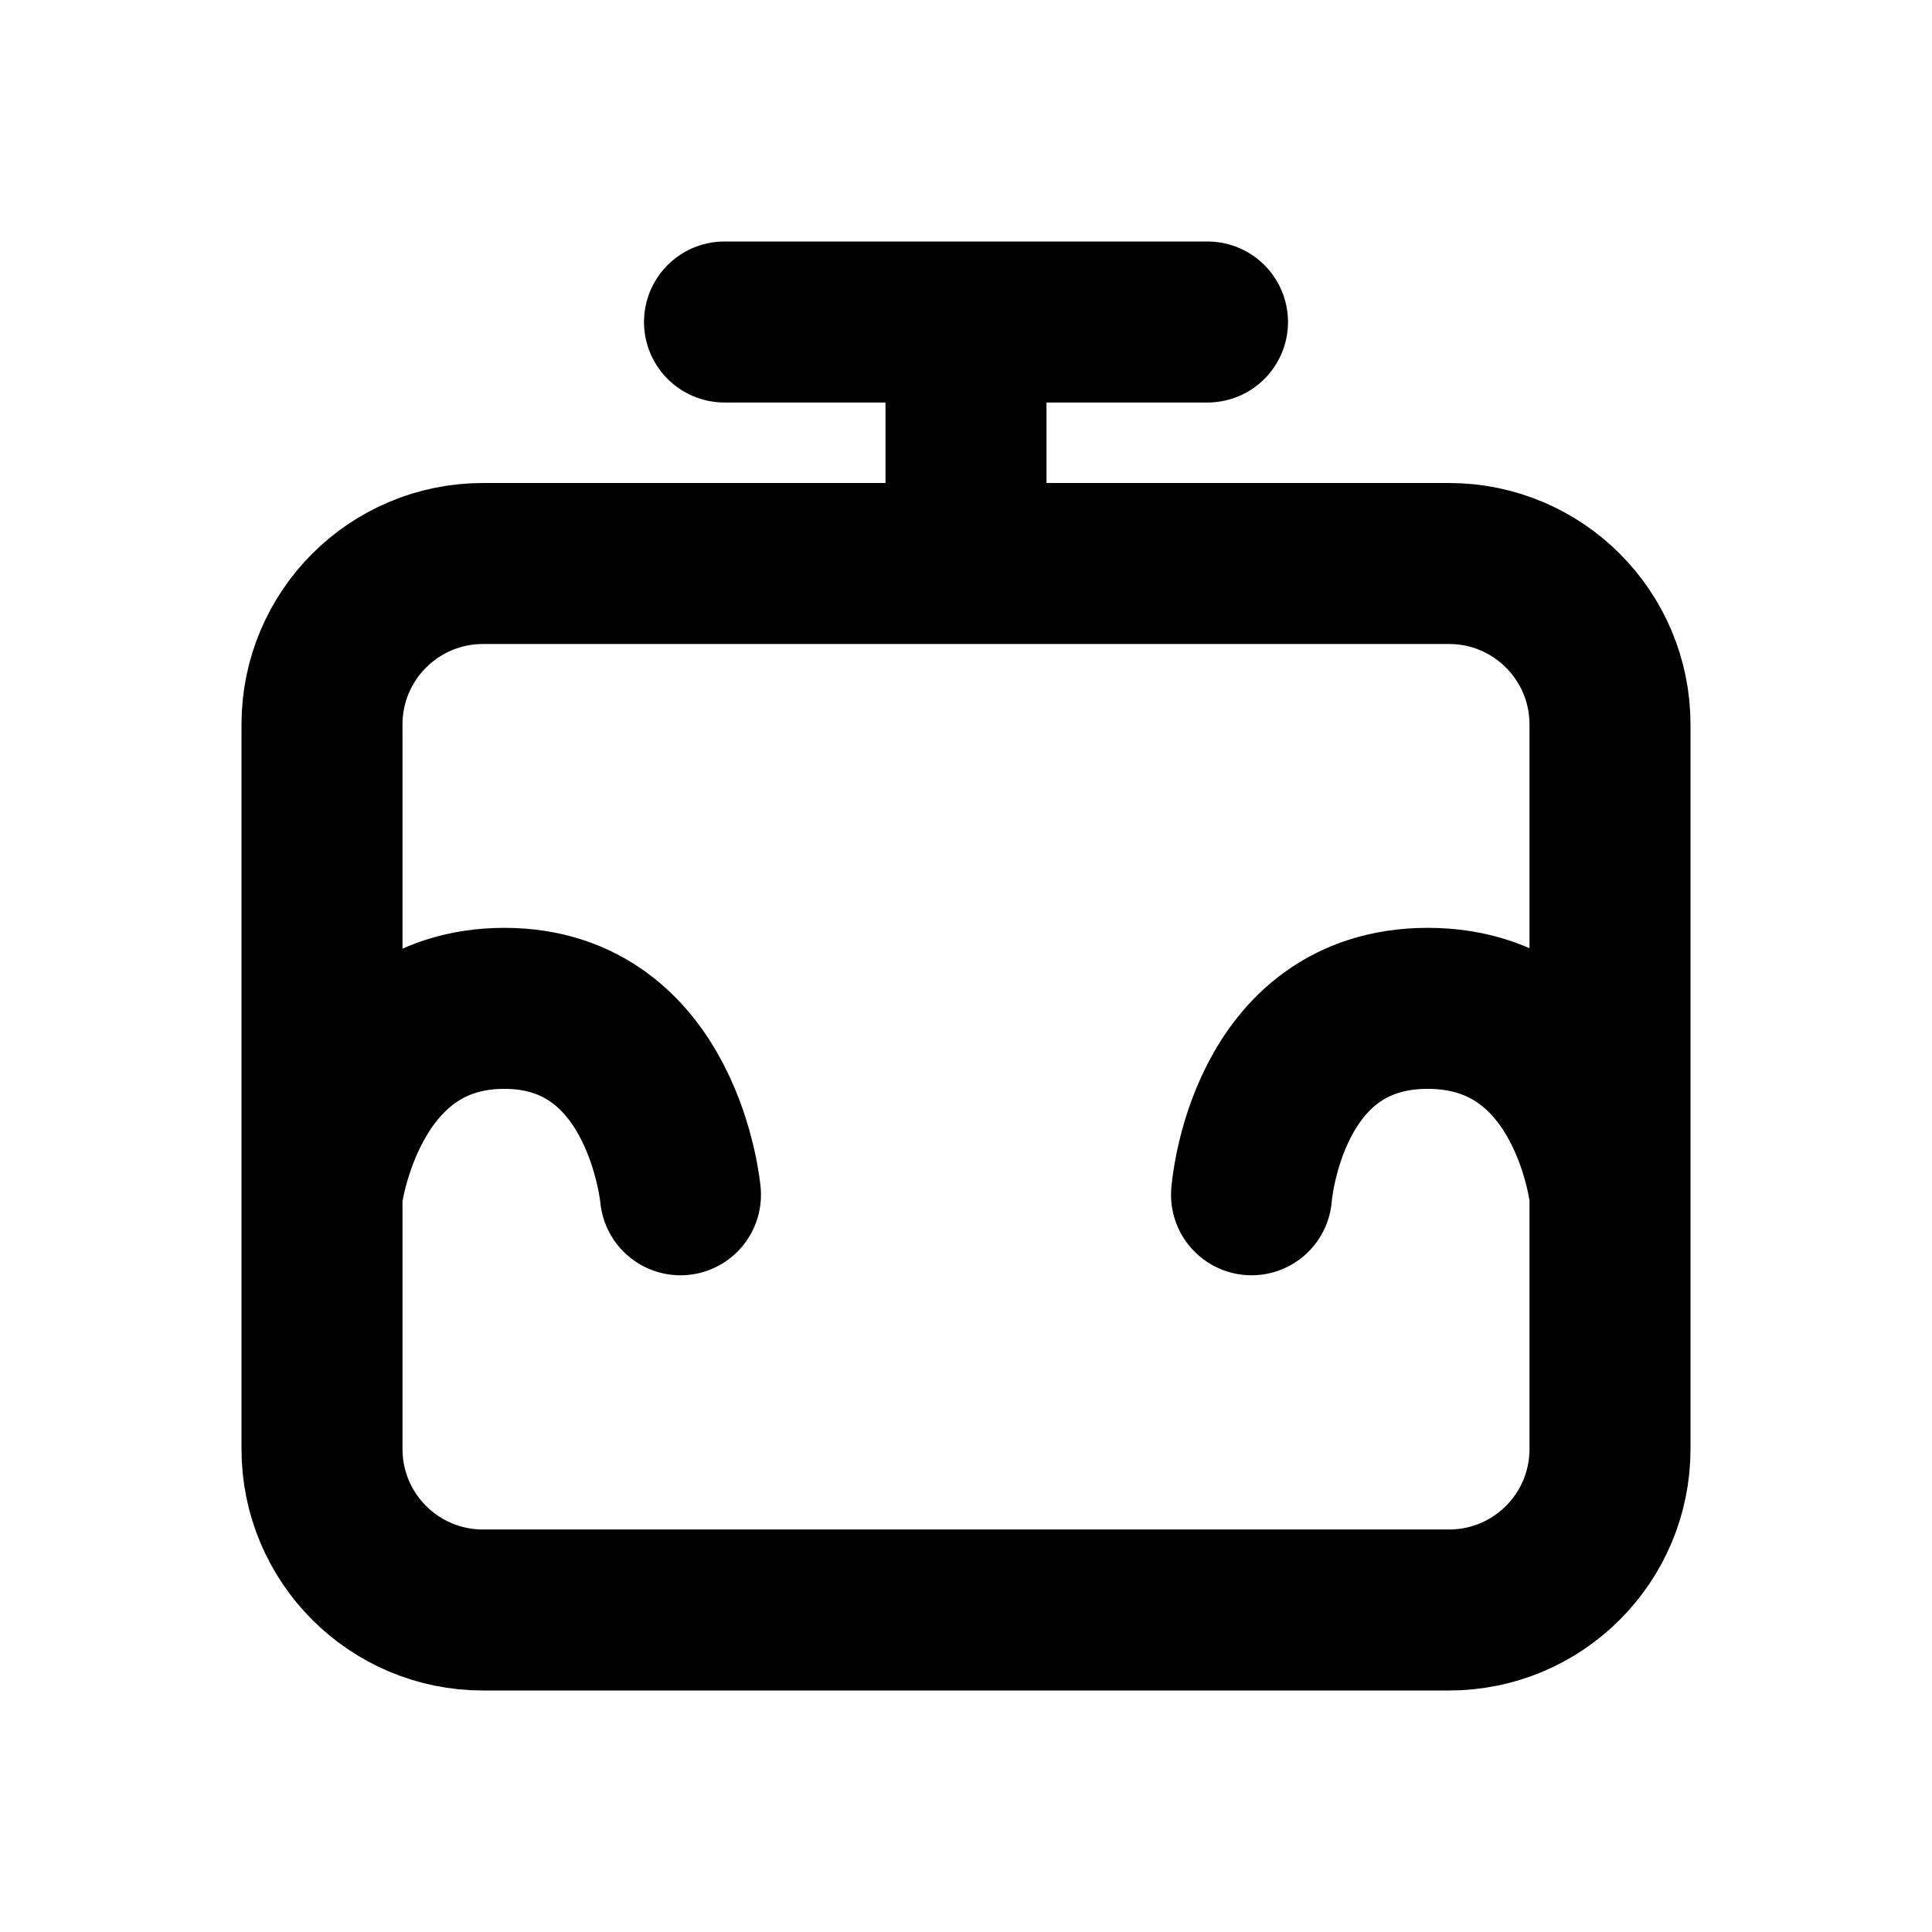 <svg width="256px" height="256px" viewBox="0 0 24 24" fill="none" xmlns="http://www.w3.org/2000/svg"><path d="M4 14.842C4 14.842 4.283 12.526 6.264 12.526C8.245 12.526 8.453 14.842 8.453 14.842M15.547 14.842C15.547 14.842 15.717 12.526 17.736 12.526C19.755 12.526 20 14.842 20 14.842M9 4H15M12 4V7M6 20H18C19.105 20 20 19.105 20 18V9C20 7.895 19.105 7 18 7H6C4.895 7 4 7.895 4 9V18C4 19.105 4.895 20 6 20Z" stroke="#000000" stroke-width="2" stroke-linecap="round" stroke-linejoin="round"/></svg>